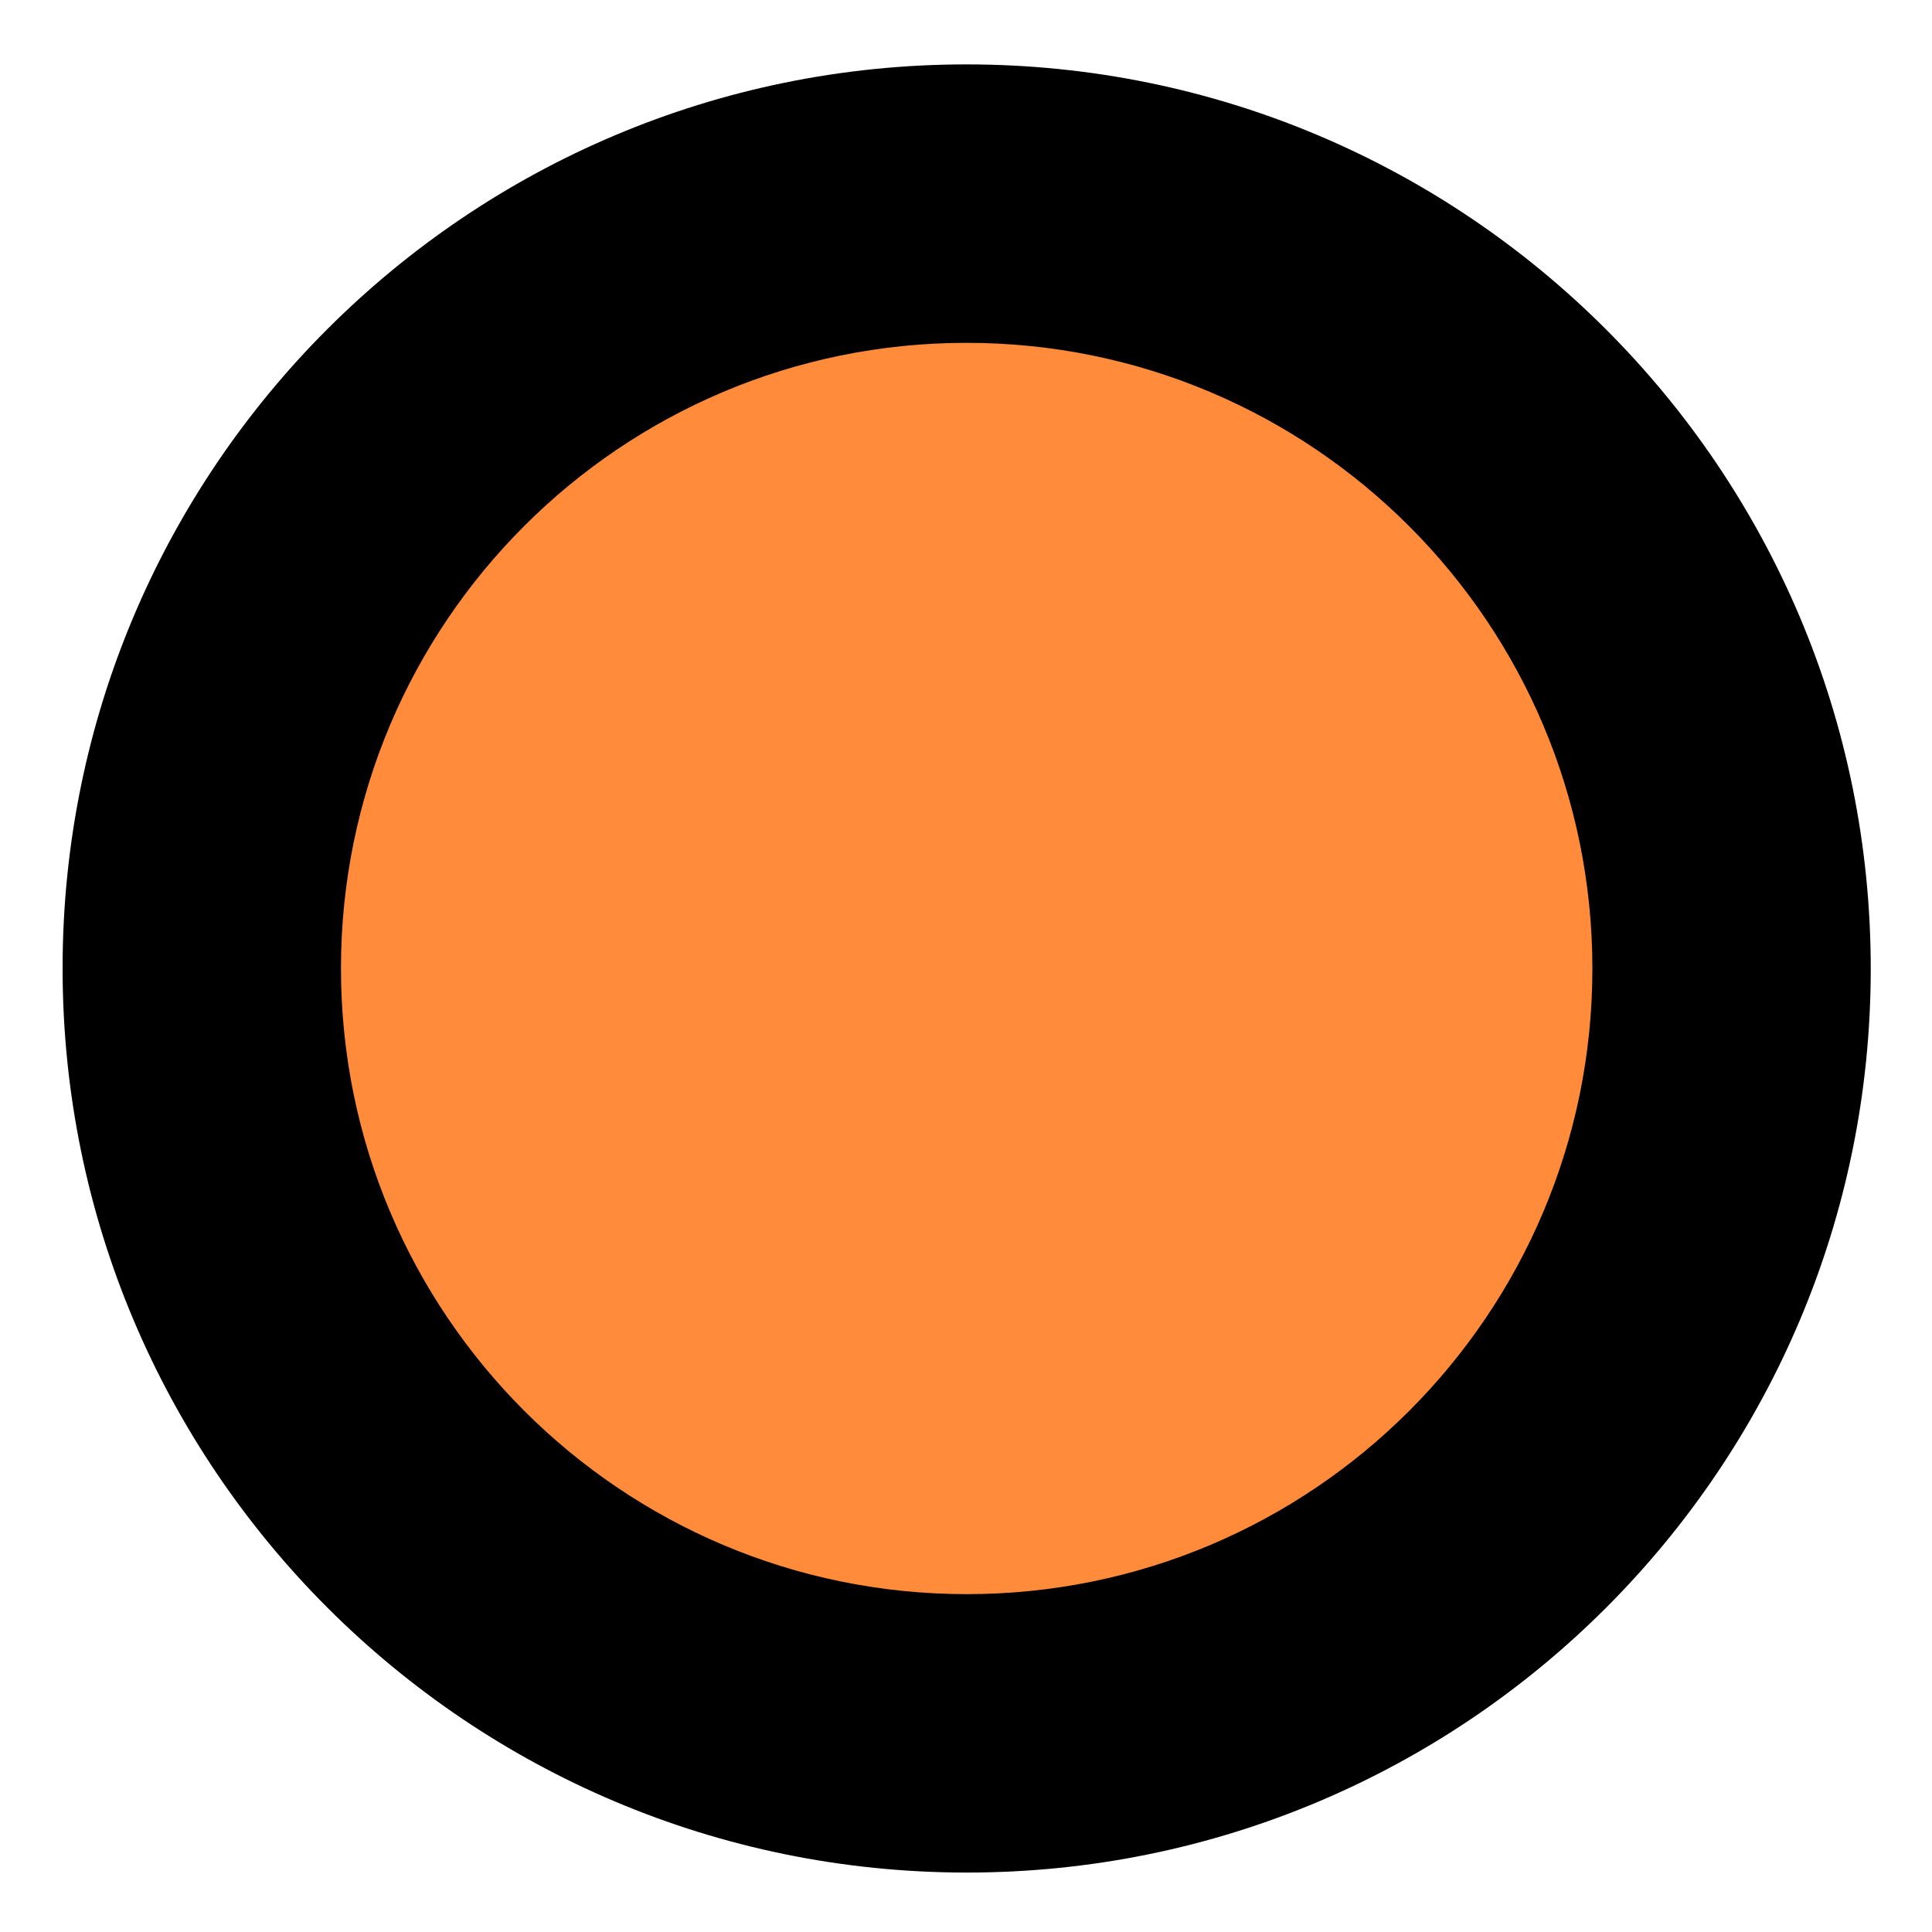 <svg width="78" height="78" viewBox="0 0 78 78" fill="none" xmlns="http://www.w3.org/2000/svg">
<path d="M7.527 39.595C7.527 56.716 21.407 70.598 38.527 70.601C55.648 70.605 69.527 56.728 69.527 39.607C69.527 22.487 55.648 8.605 38.527 8.601C21.407 8.598 7.527 22.474 7.527 39.595Z" fill="#FF8B3B"/>
<path fill-rule="evenodd" clip-rule="evenodd" d="M64.289 39.105C64.289 25.156 52.98 13.843 39.027 13.841C25.075 13.838 13.766 25.145 13.766 39.095C13.766 53.044 25.075 64.357 39.027 64.36C52.98 64.362 64.289 53.054 64.289 39.105ZM39.027 2.6C59.185 2.604 75.527 18.948 75.527 39.107C75.527 59.267 59.185 75.604 39.027 75.6C18.87 75.596 2.527 59.252 2.527 39.093C2.527 18.933 18.87 2.596 39.027 2.6Z" fill="black"/>
</svg>
